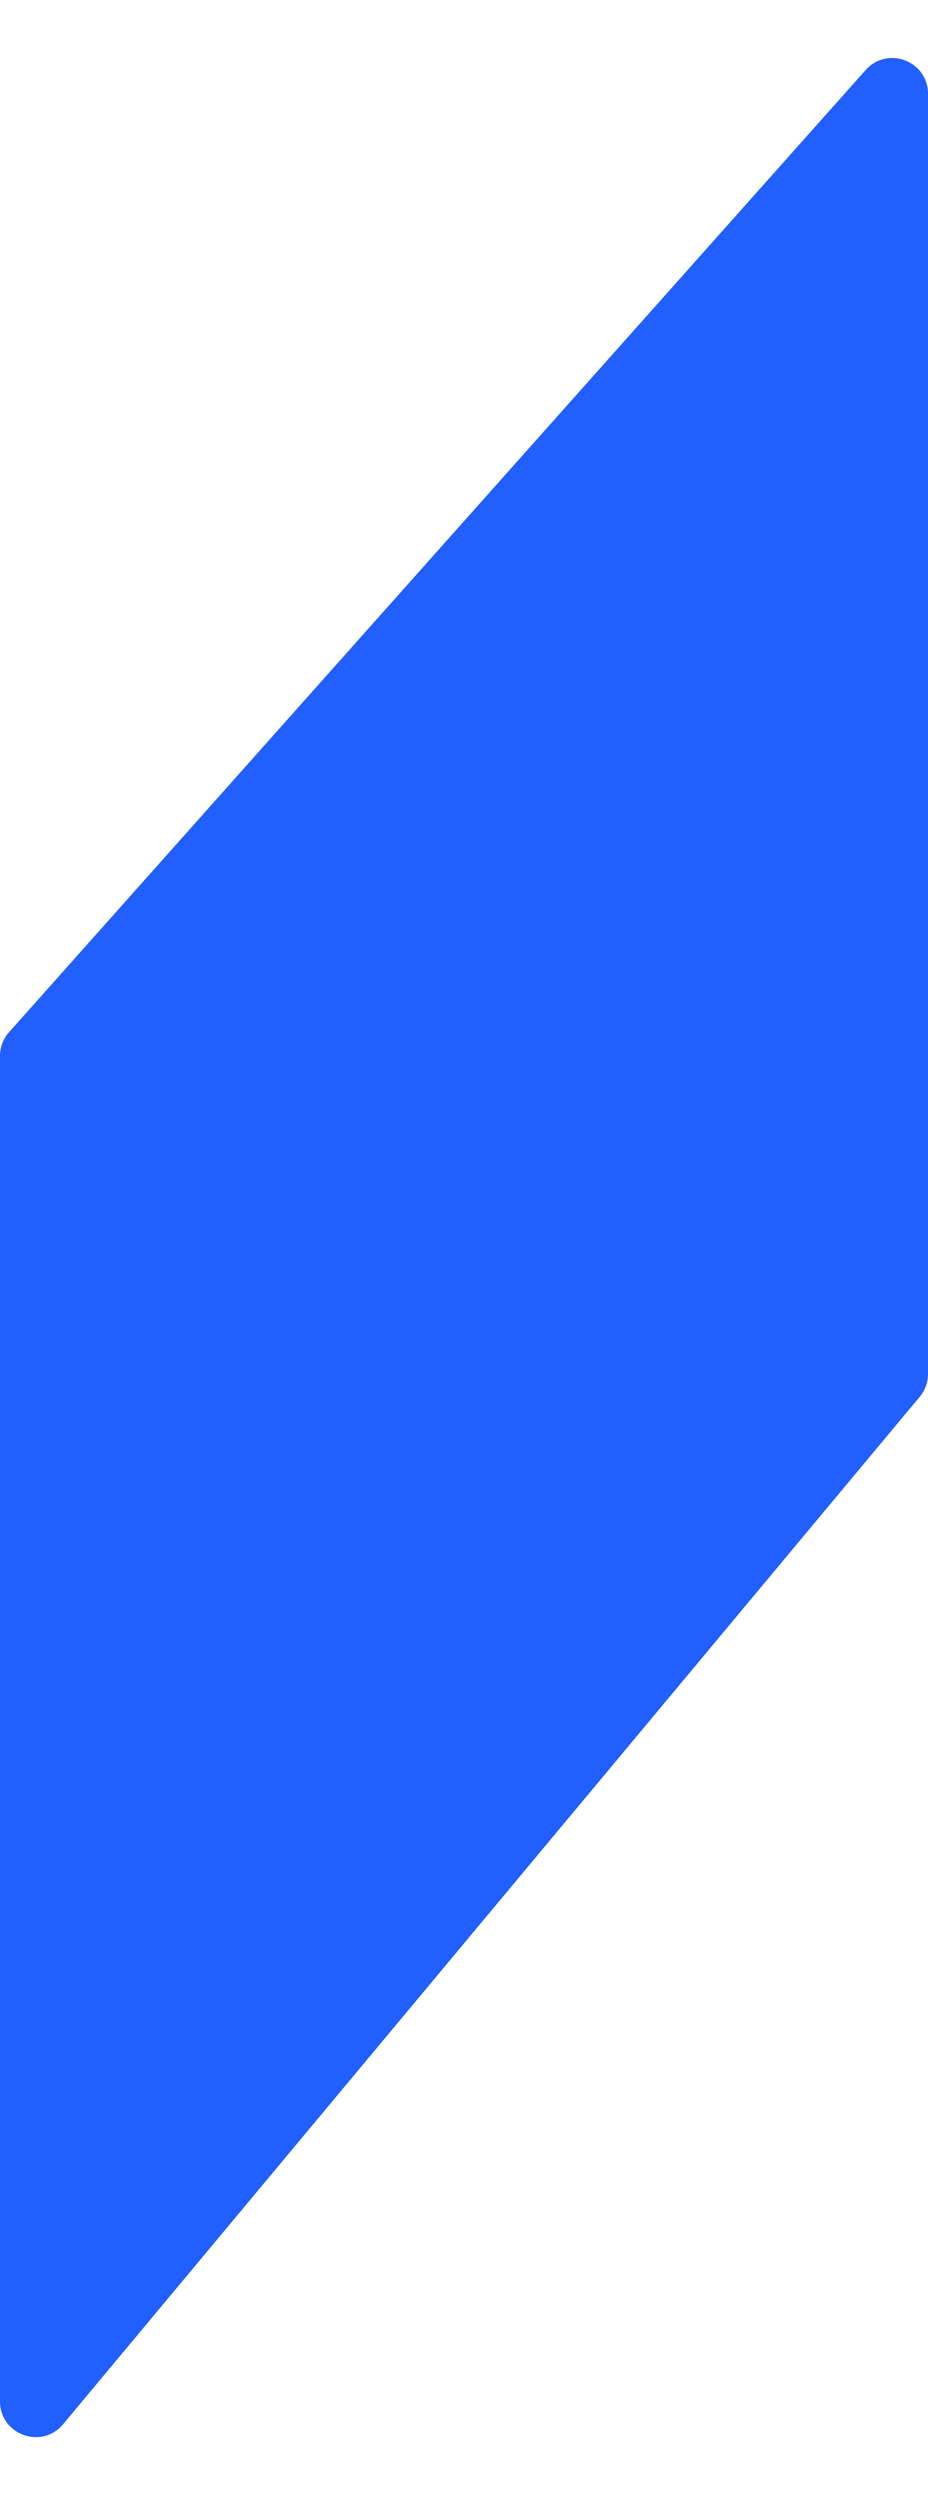 <svg width="26" height="70" viewBox="0 0 26 68" fill="none" xmlns="http://www.w3.org/2000/svg">
<path d="M24.253 0.961C24.865 0.275 26 0.707 26 1.626V37.471C26 37.705 25.918 37.932 25.768 38.112L1.768 66.881C1.169 67.599 0 67.175 0 66.24V28.568C0 28.323 0.09 28.086 0.253 27.903L24.253 0.961Z" fill="#215FFF"/>
</svg>
